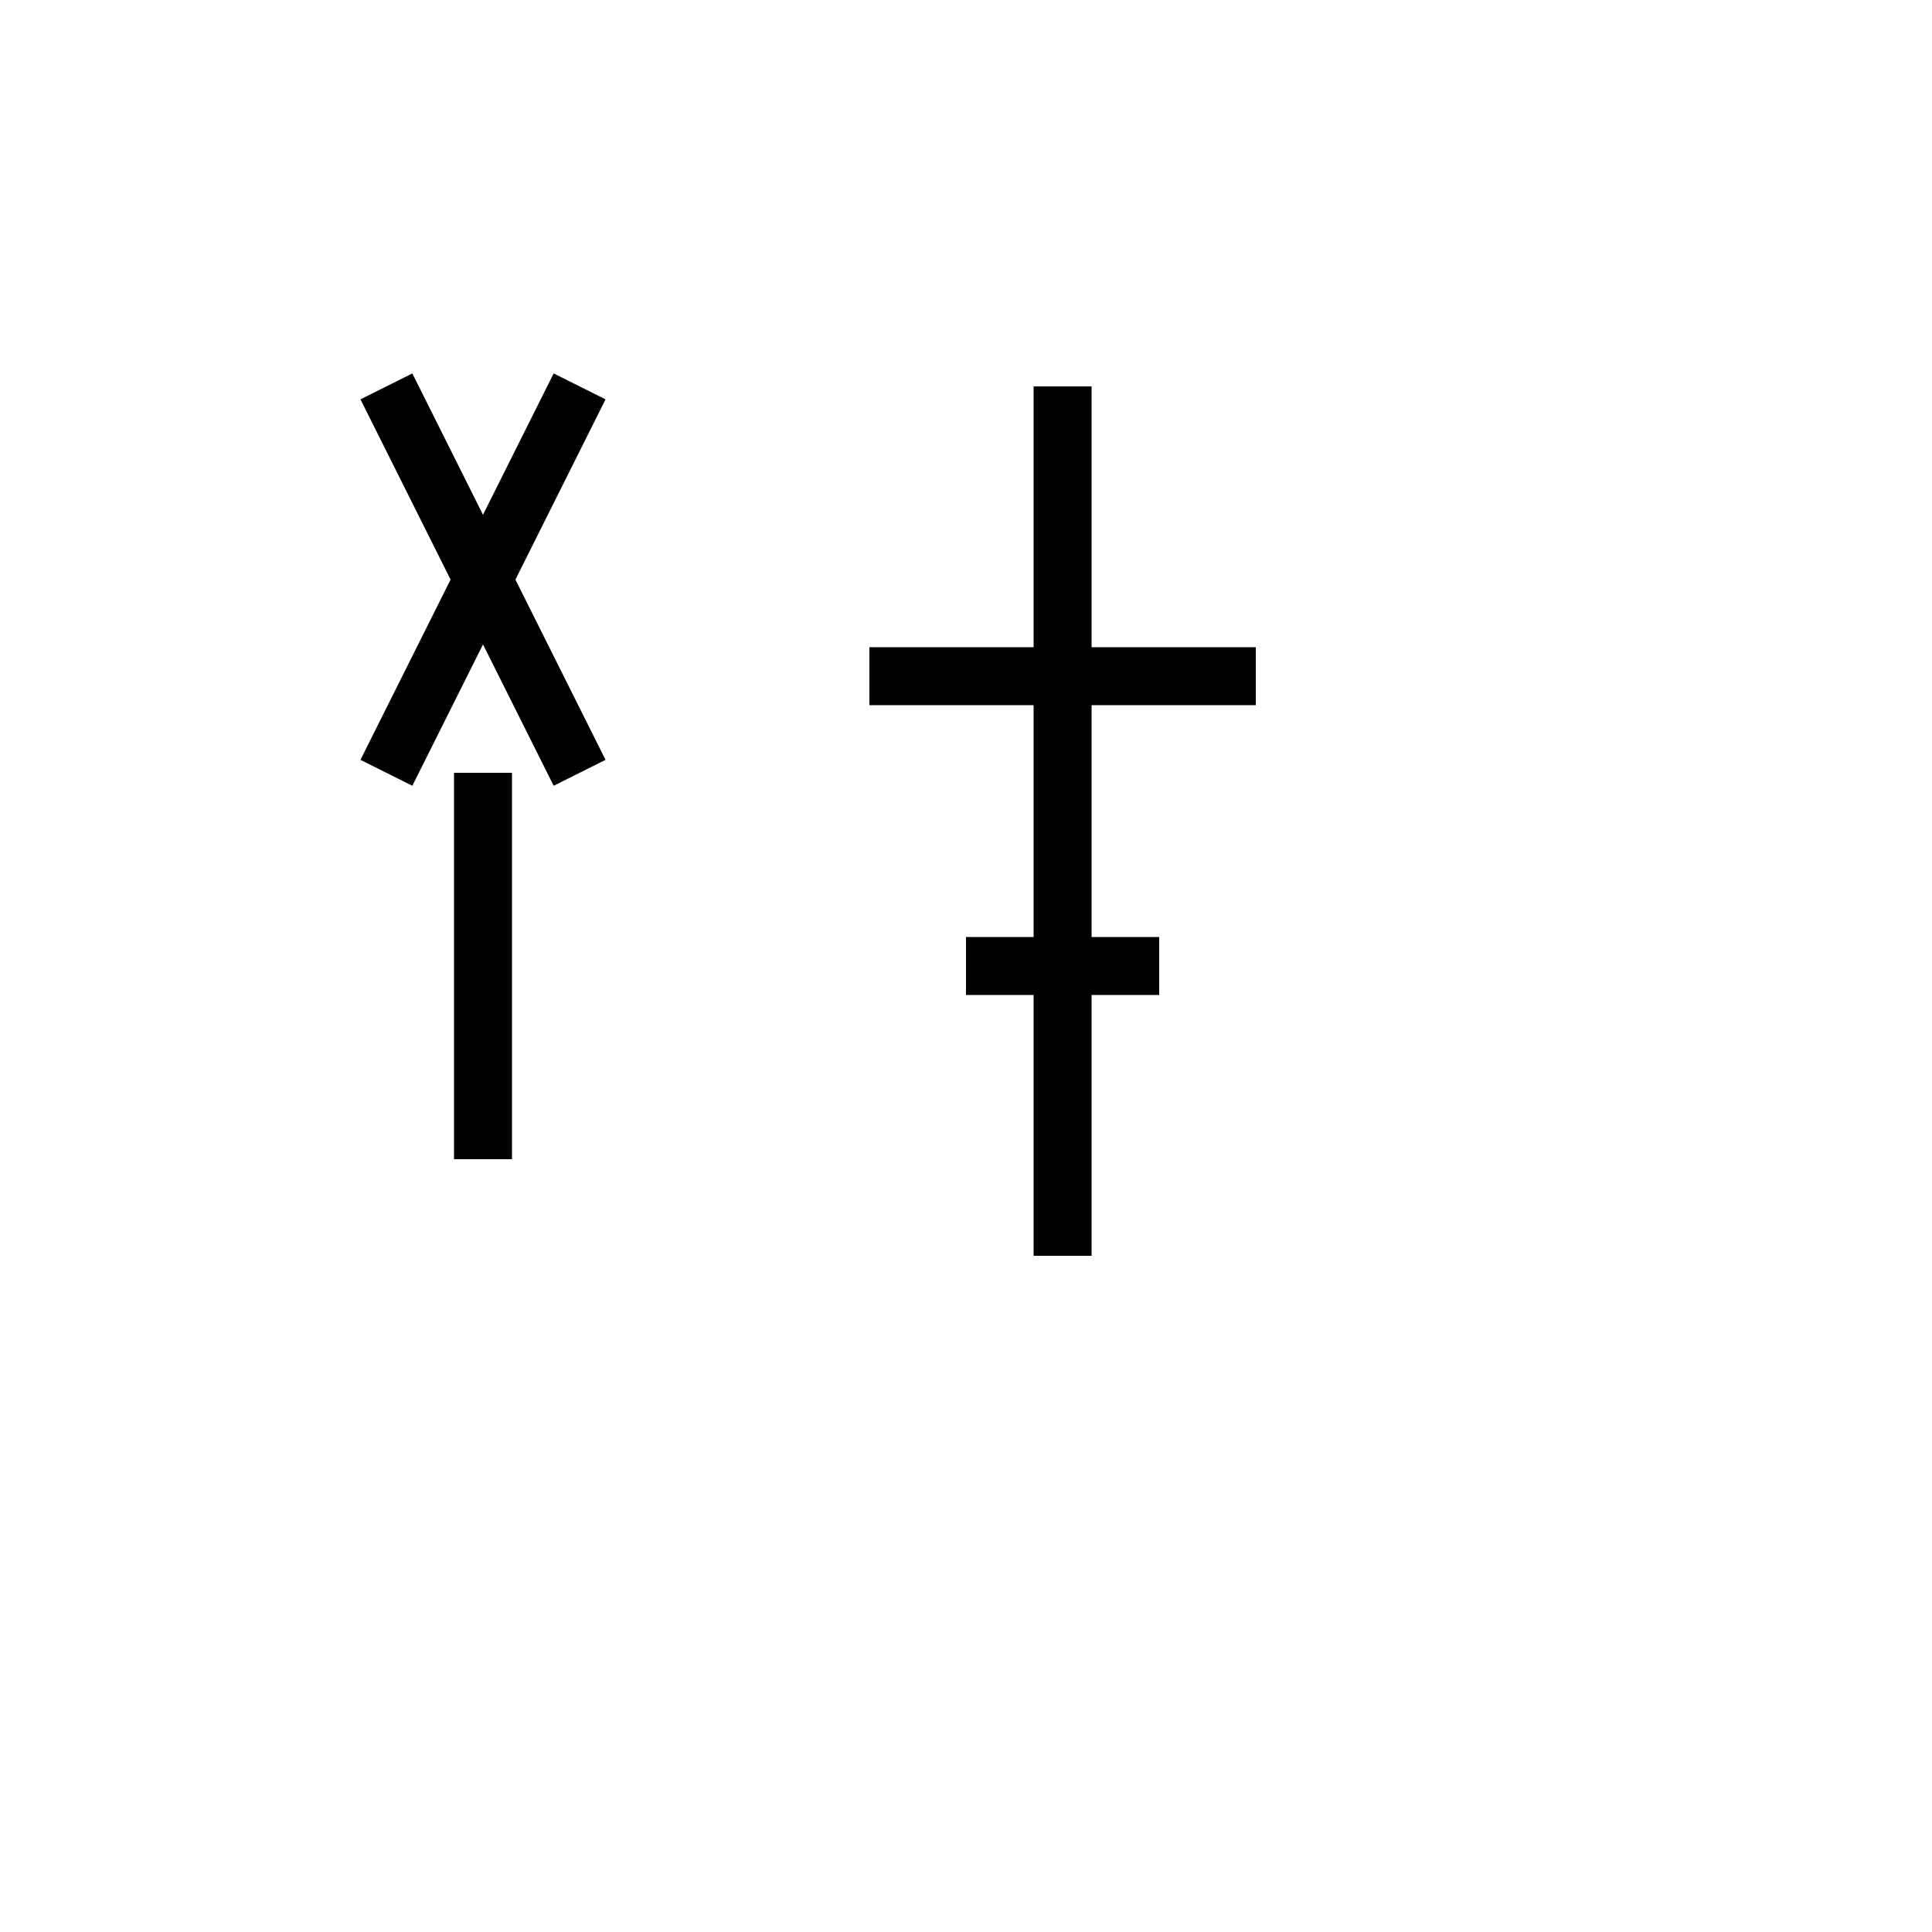 <svg xmlns="http://www.w3.org/2000/svg" viewBox="0 0 100 100">
  <g stroke="black" stroke-width="3" fill="none">
    <!-- 女 -->
    <path d="M20 20 L30 40 M30 20 L20 40 M25 40 L25 60"/>
    <!-- 未の変形 -->
    <line x1="55" y1="20" x2="55" y2="65"/>
    <line x1="45" y1="35" x2="65" y2="35"/>
    <line x1="50" y1="50" x2="60" y2="50"/>
  </g>
</svg>
